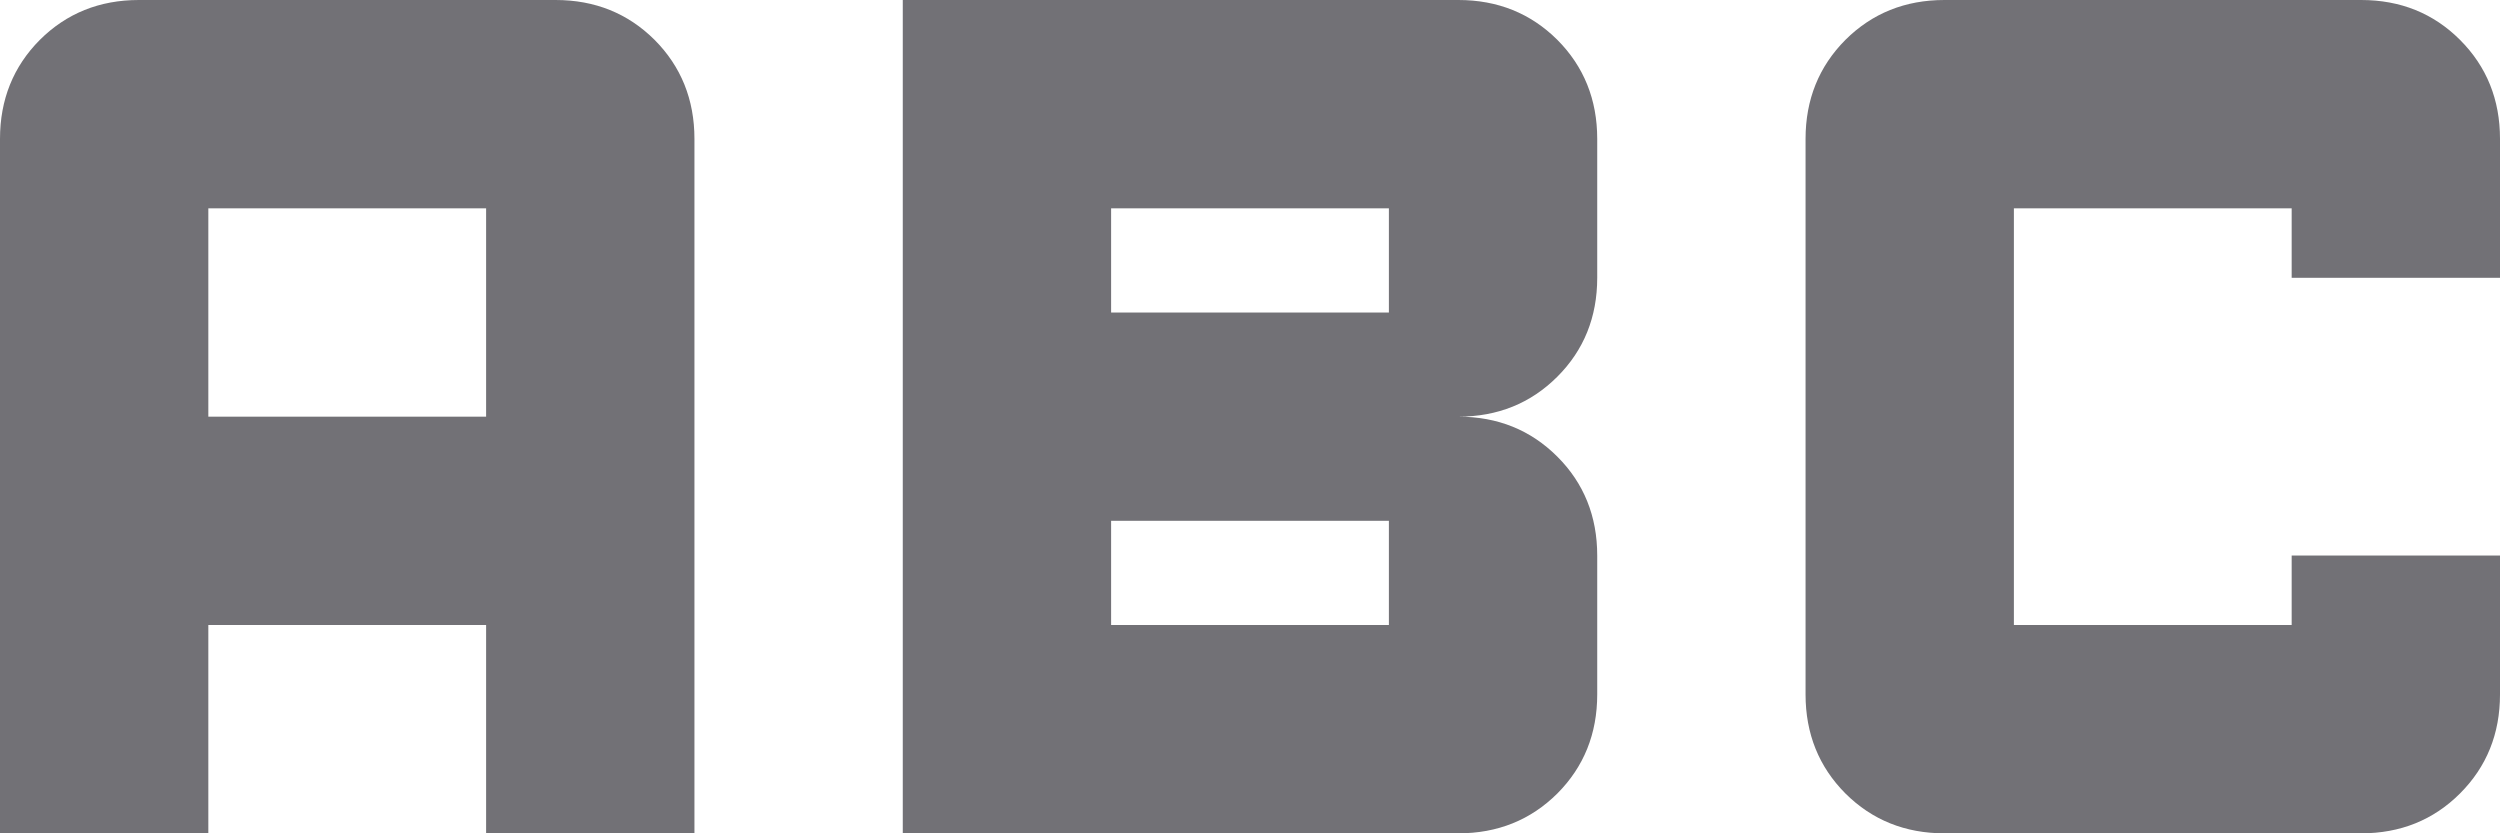 <svg width="18" height="6" viewBox="0 0 18 6" fill="none" xmlns="http://www.w3.org/2000/svg">
<path d="M14 6C13.717 6 13.479 5.904 13.287 5.713C13.096 5.521 13 5.283 13 5V1C13 0.717 13.096 0.479 13.287 0.287C13.479 0.096 13.717 0 14 0H17C17.283 0 17.521 0.096 17.712 0.287C17.904 0.479 18 0.717 18 1V2H16.5V1.5H14.5V4.5H16.5V4H18V5C18 5.283 17.904 5.521 17.712 5.713C17.521 5.904 17.283 6 17 6H14ZM6.5 6V0H10.5C10.783 0 11.021 0.096 11.213 0.287C11.404 0.479 11.5 0.717 11.5 1V2C11.5 2.283 11.404 2.521 11.213 2.712C11.021 2.904 10.783 3 10.5 3C10.783 3 11.021 3.096 11.213 3.288C11.404 3.479 11.5 3.717 11.5 4V5C11.5 5.283 11.404 5.521 11.213 5.713C11.021 5.904 10.783 6 10.5 6H6.5ZM8 2.25H10V1.5H8V2.25ZM8 4.5H10V3.75H8V4.5ZM0 6V1C0 0.717 0.096 0.479 0.287 0.287C0.479 0.096 0.717 0 1 0H4C4.283 0 4.521 0.096 4.713 0.287C4.904 0.479 5 0.717 5 1V6H3.5V4.5H1.5V6H0ZM1.5 3H3.5V1.5H1.5V3Z" fill="#727176"/>
</svg>
